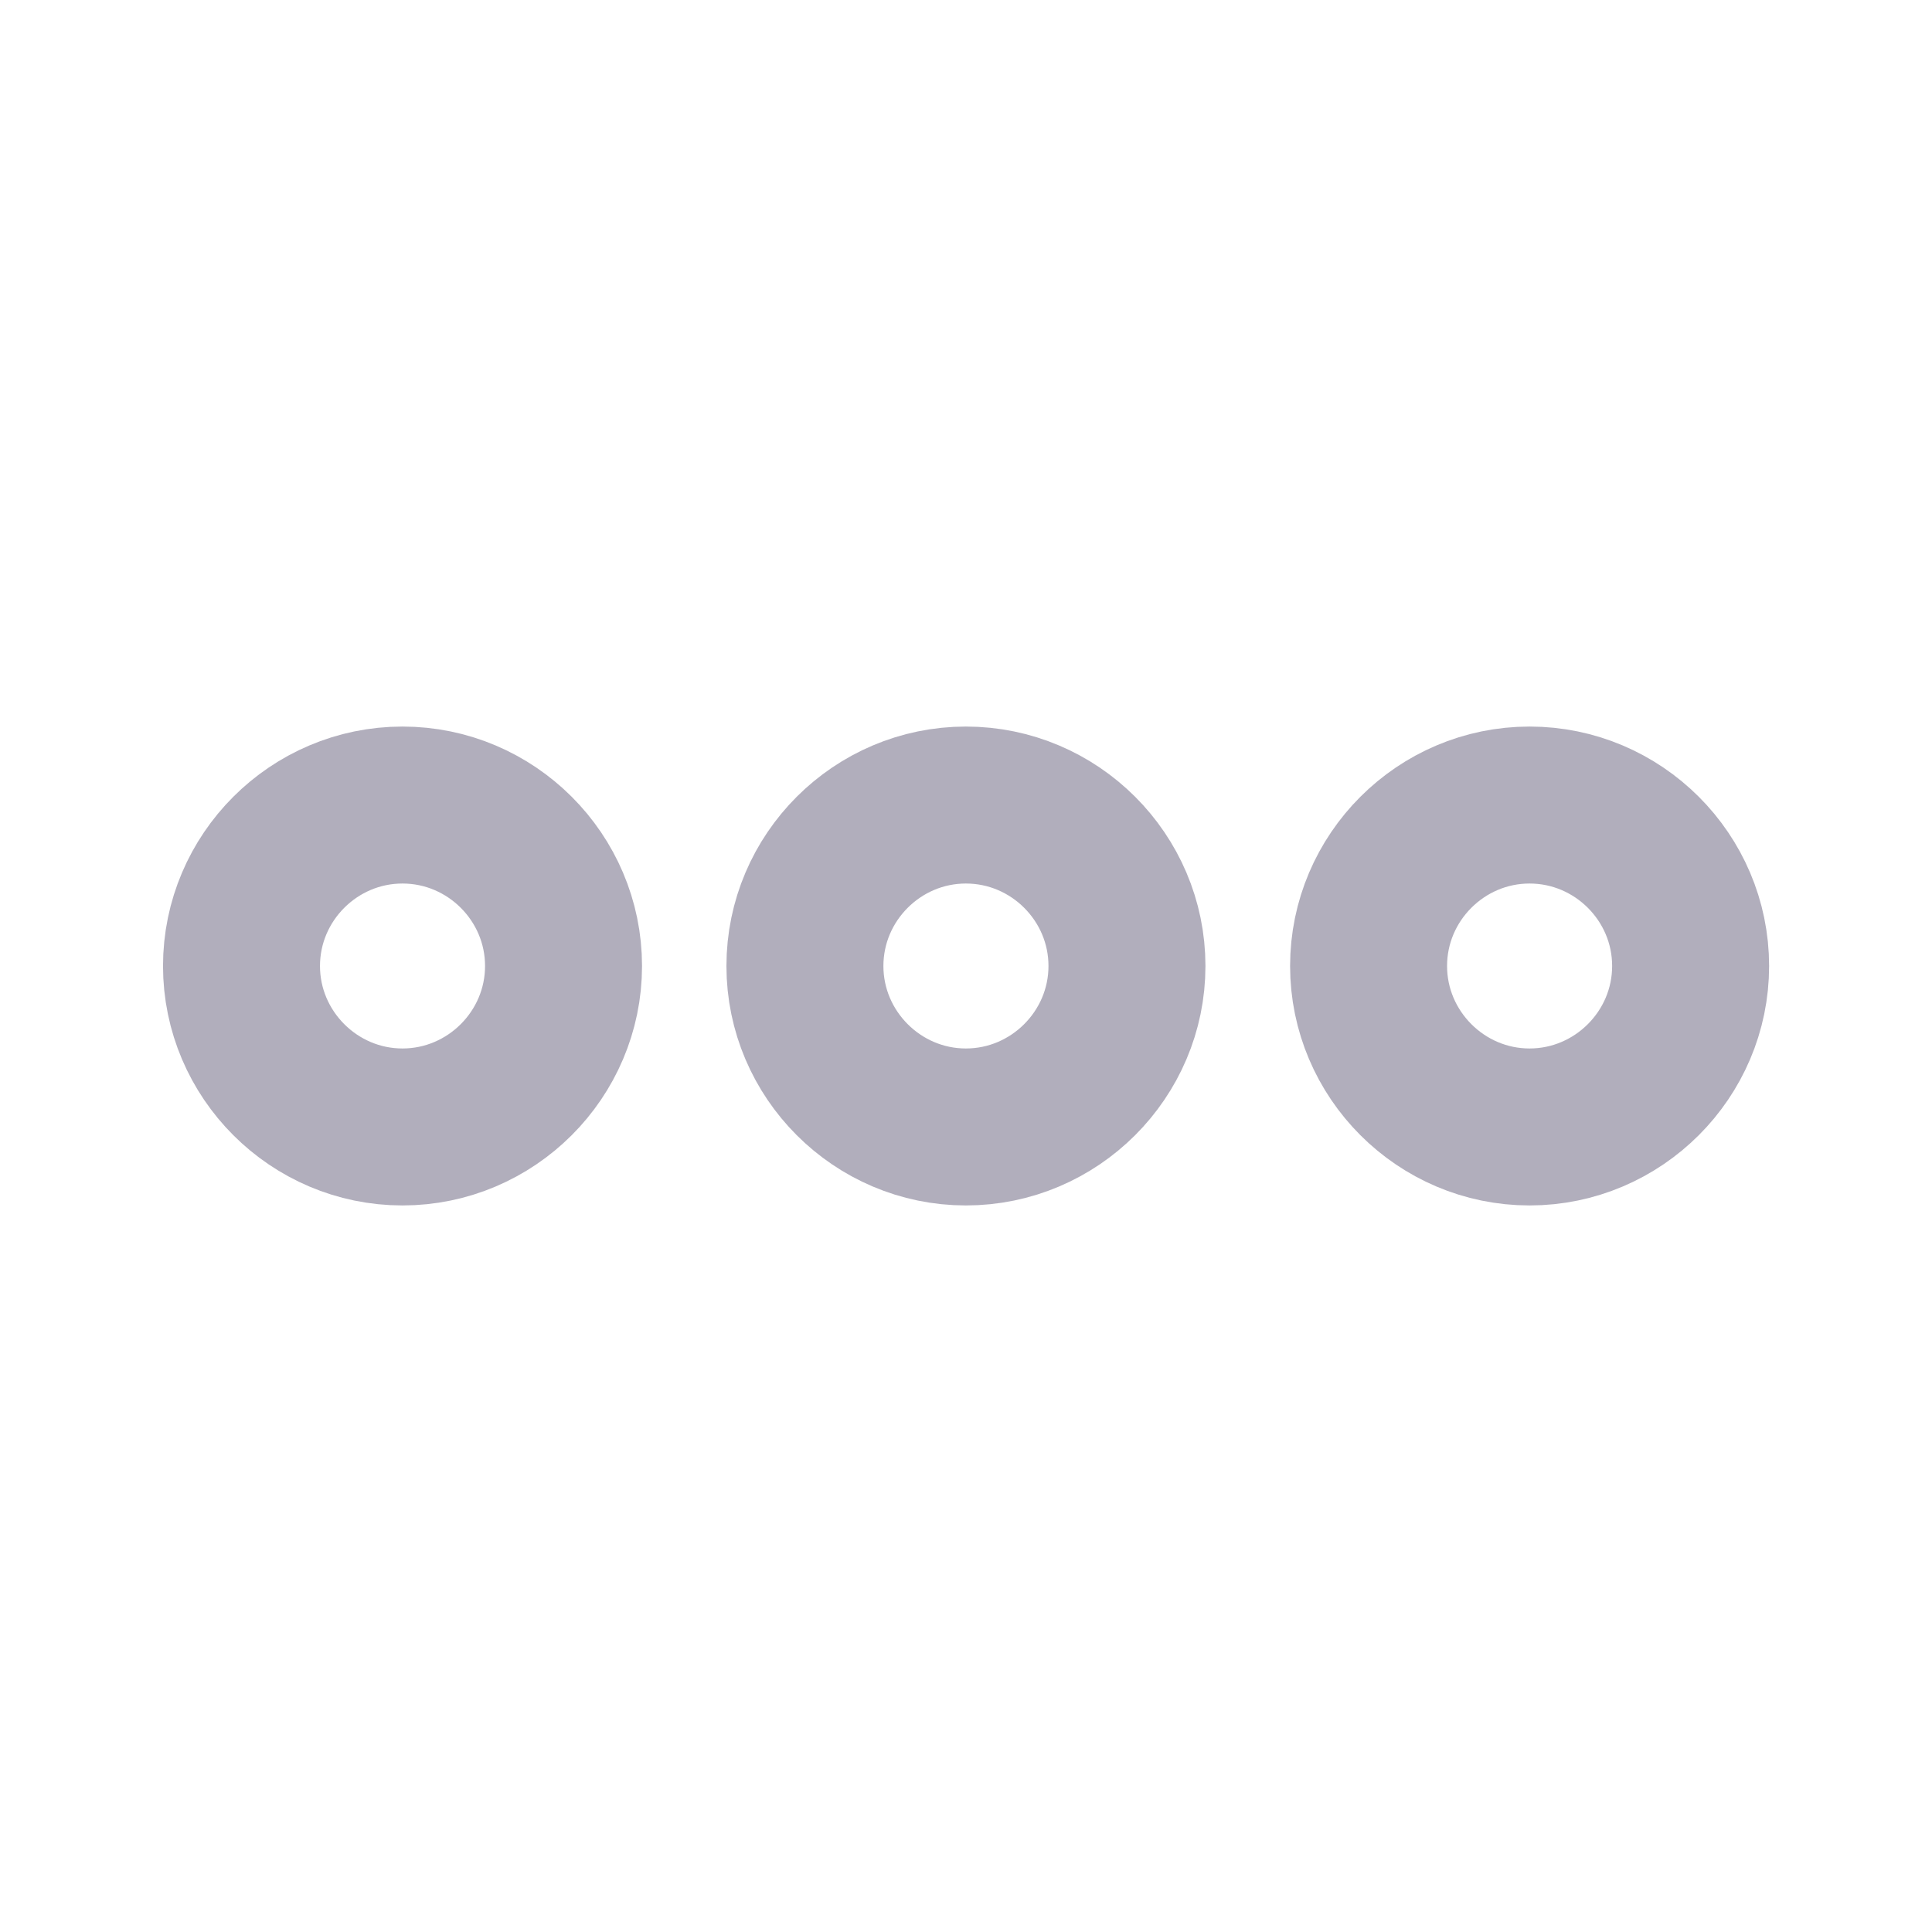 <svg width="16" height="16" viewBox="0 0 16 16" fill="none" xmlns="http://www.w3.org/2000/svg">
<path d="M3.333 6.667C2.6 6.667 2 7.266 2 8C2 8.733 2.6 9.333 3.333 9.333C4.067 9.333 4.667 8.733 4.667 8C4.667 7.266 4.067 6.667 3.333 6.667Z" stroke="#B1AEBC" stroke-width="1.3"/>
<path d="M12.667 6.667C11.934 6.667 11.334 7.266 11.334 8C11.334 8.733 11.934 9.333 12.667 9.333C13.401 9.333 14.001 8.733 14.001 8C14.001 7.266 13.401 6.667 12.667 6.667Z" stroke="#B1AEBC" stroke-width="1.3"/>
<path d="M7.999 6.667C7.266 6.667 6.666 7.266 6.666 8C6.666 8.733 7.266 9.333 7.999 9.333C8.733 9.333 9.333 8.733 9.333 8C9.333 7.266 8.733 6.667 7.999 6.667Z" stroke="#B1AEBC" stroke-width="1.3"/>
</svg>
